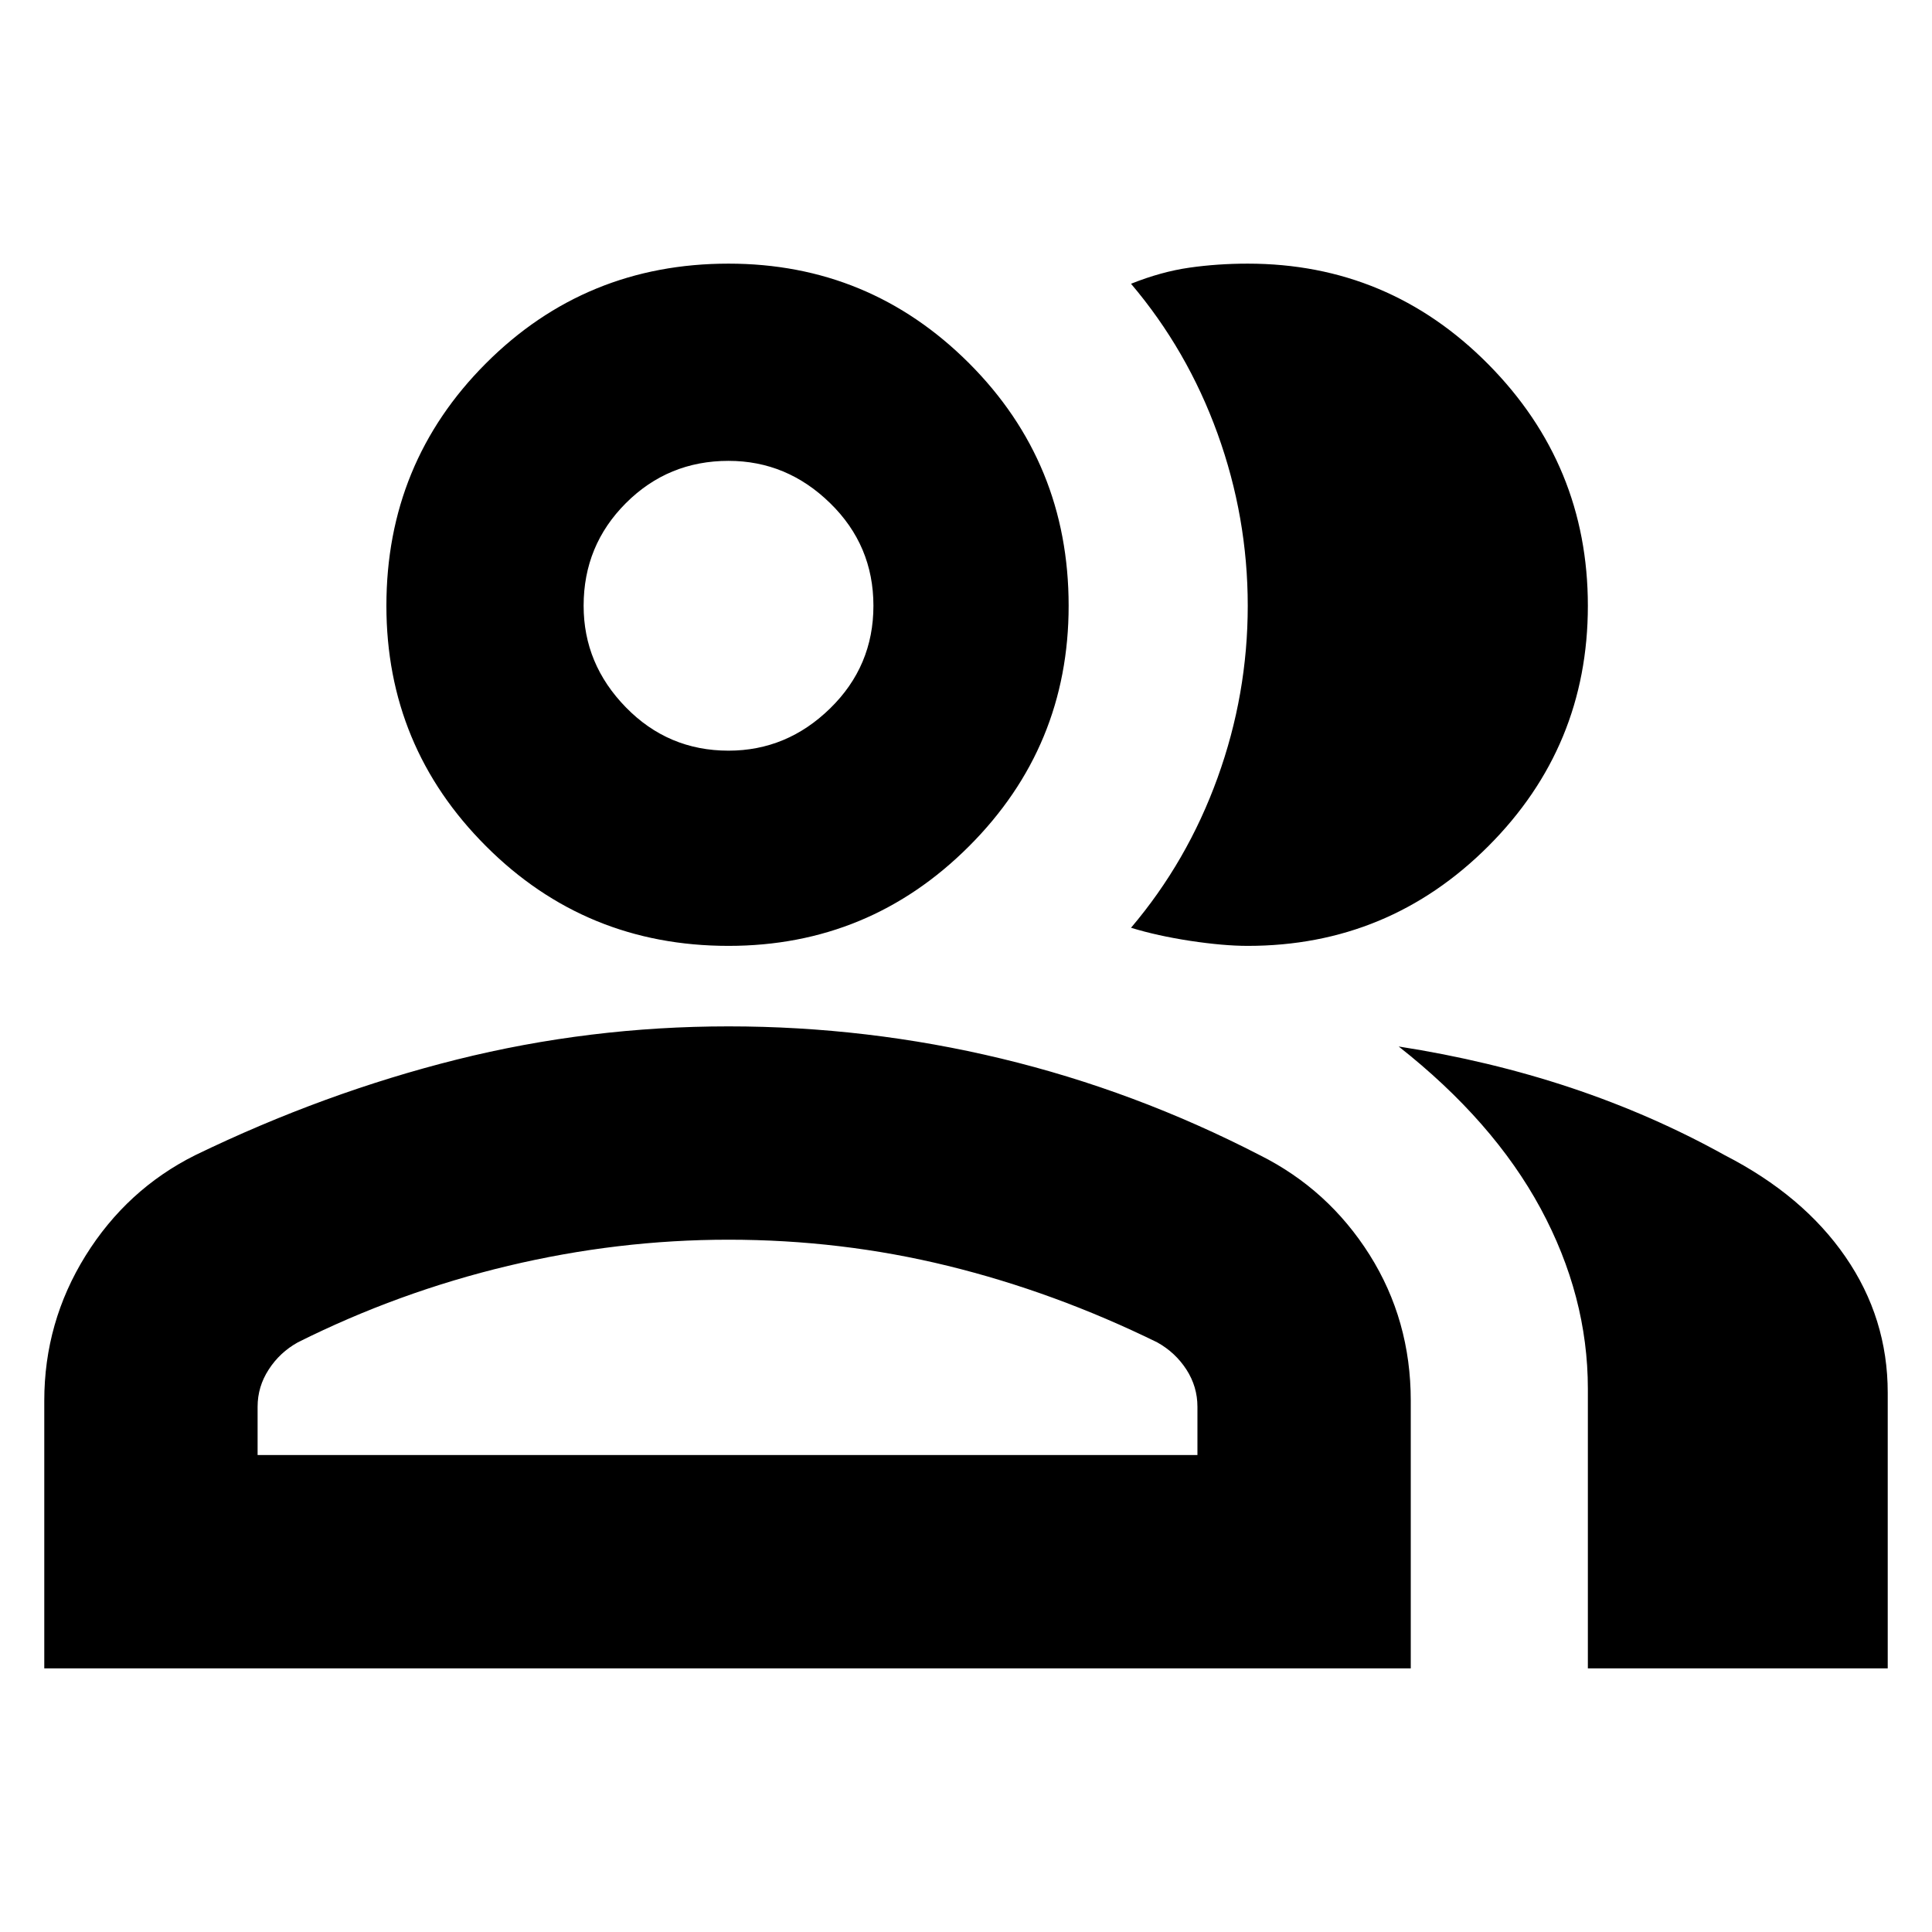 <svg xmlns="http://www.w3.org/2000/svg" height="24" width="24"><path d="M.55 20.725V17.4q0-.975.512-1.8.513-.825 1.363-1.25 1.6-.775 3.25-1.188 1.65-.412 3.375-.412t3.388.4q1.662.4 3.212 1.2.85.425 1.363 1.237.512.813.512 1.813v3.325Zm19.175 0V17.25q0-1.15-.587-2.238-.588-1.087-1.763-2.012 1.125.175 2.138.512 1.012.338 1.912.838.975.5 1.5 1.263.525.762.525 1.687v3.425ZM9.05 11.75q-1.775 0-3.012-1.238Q4.8 9.275 4.8 7.525q0-1.775 1.238-3.013Q7.275 3.275 9.05 3.275q1.75 0 2.988 1.237 1.237 1.238 1.237 3.013 0 1.75-1.237 2.987Q10.8 11.75 9.05 11.75Zm6.45 0q-.3 0-.712-.062-.413-.063-.738-.163.7-.825 1.075-1.863.375-1.037.375-2.137t-.375-2.138Q14.75 4.35 14.05 3.525q.375-.15.725-.2.35-.05.725-.05 1.75 0 2.988 1.25 1.237 1.25 1.237 3t-1.237 2.987Q17.25 11.75 15.5 11.75ZM3.2 18.075h11.675v-.6q0-.25-.137-.462-.138-.213-.363-.338-1.275-.625-2.6-.95Q10.45 15.4 9.05 15.4q-1.375 0-2.738.325-1.362.325-2.612.95-.225.125-.362.338-.138.212-.138.462Zm5.85-8.75q.725 0 1.262-.525.538-.525.538-1.275 0-.75-.538-1.275-.537-.525-1.262-.525-.75 0-1.275.525-.525.525-.525 1.275 0 .725.525 1.262.525.538 1.275.538Zm0 8.75Zm0-10.55Z"/></svg>
